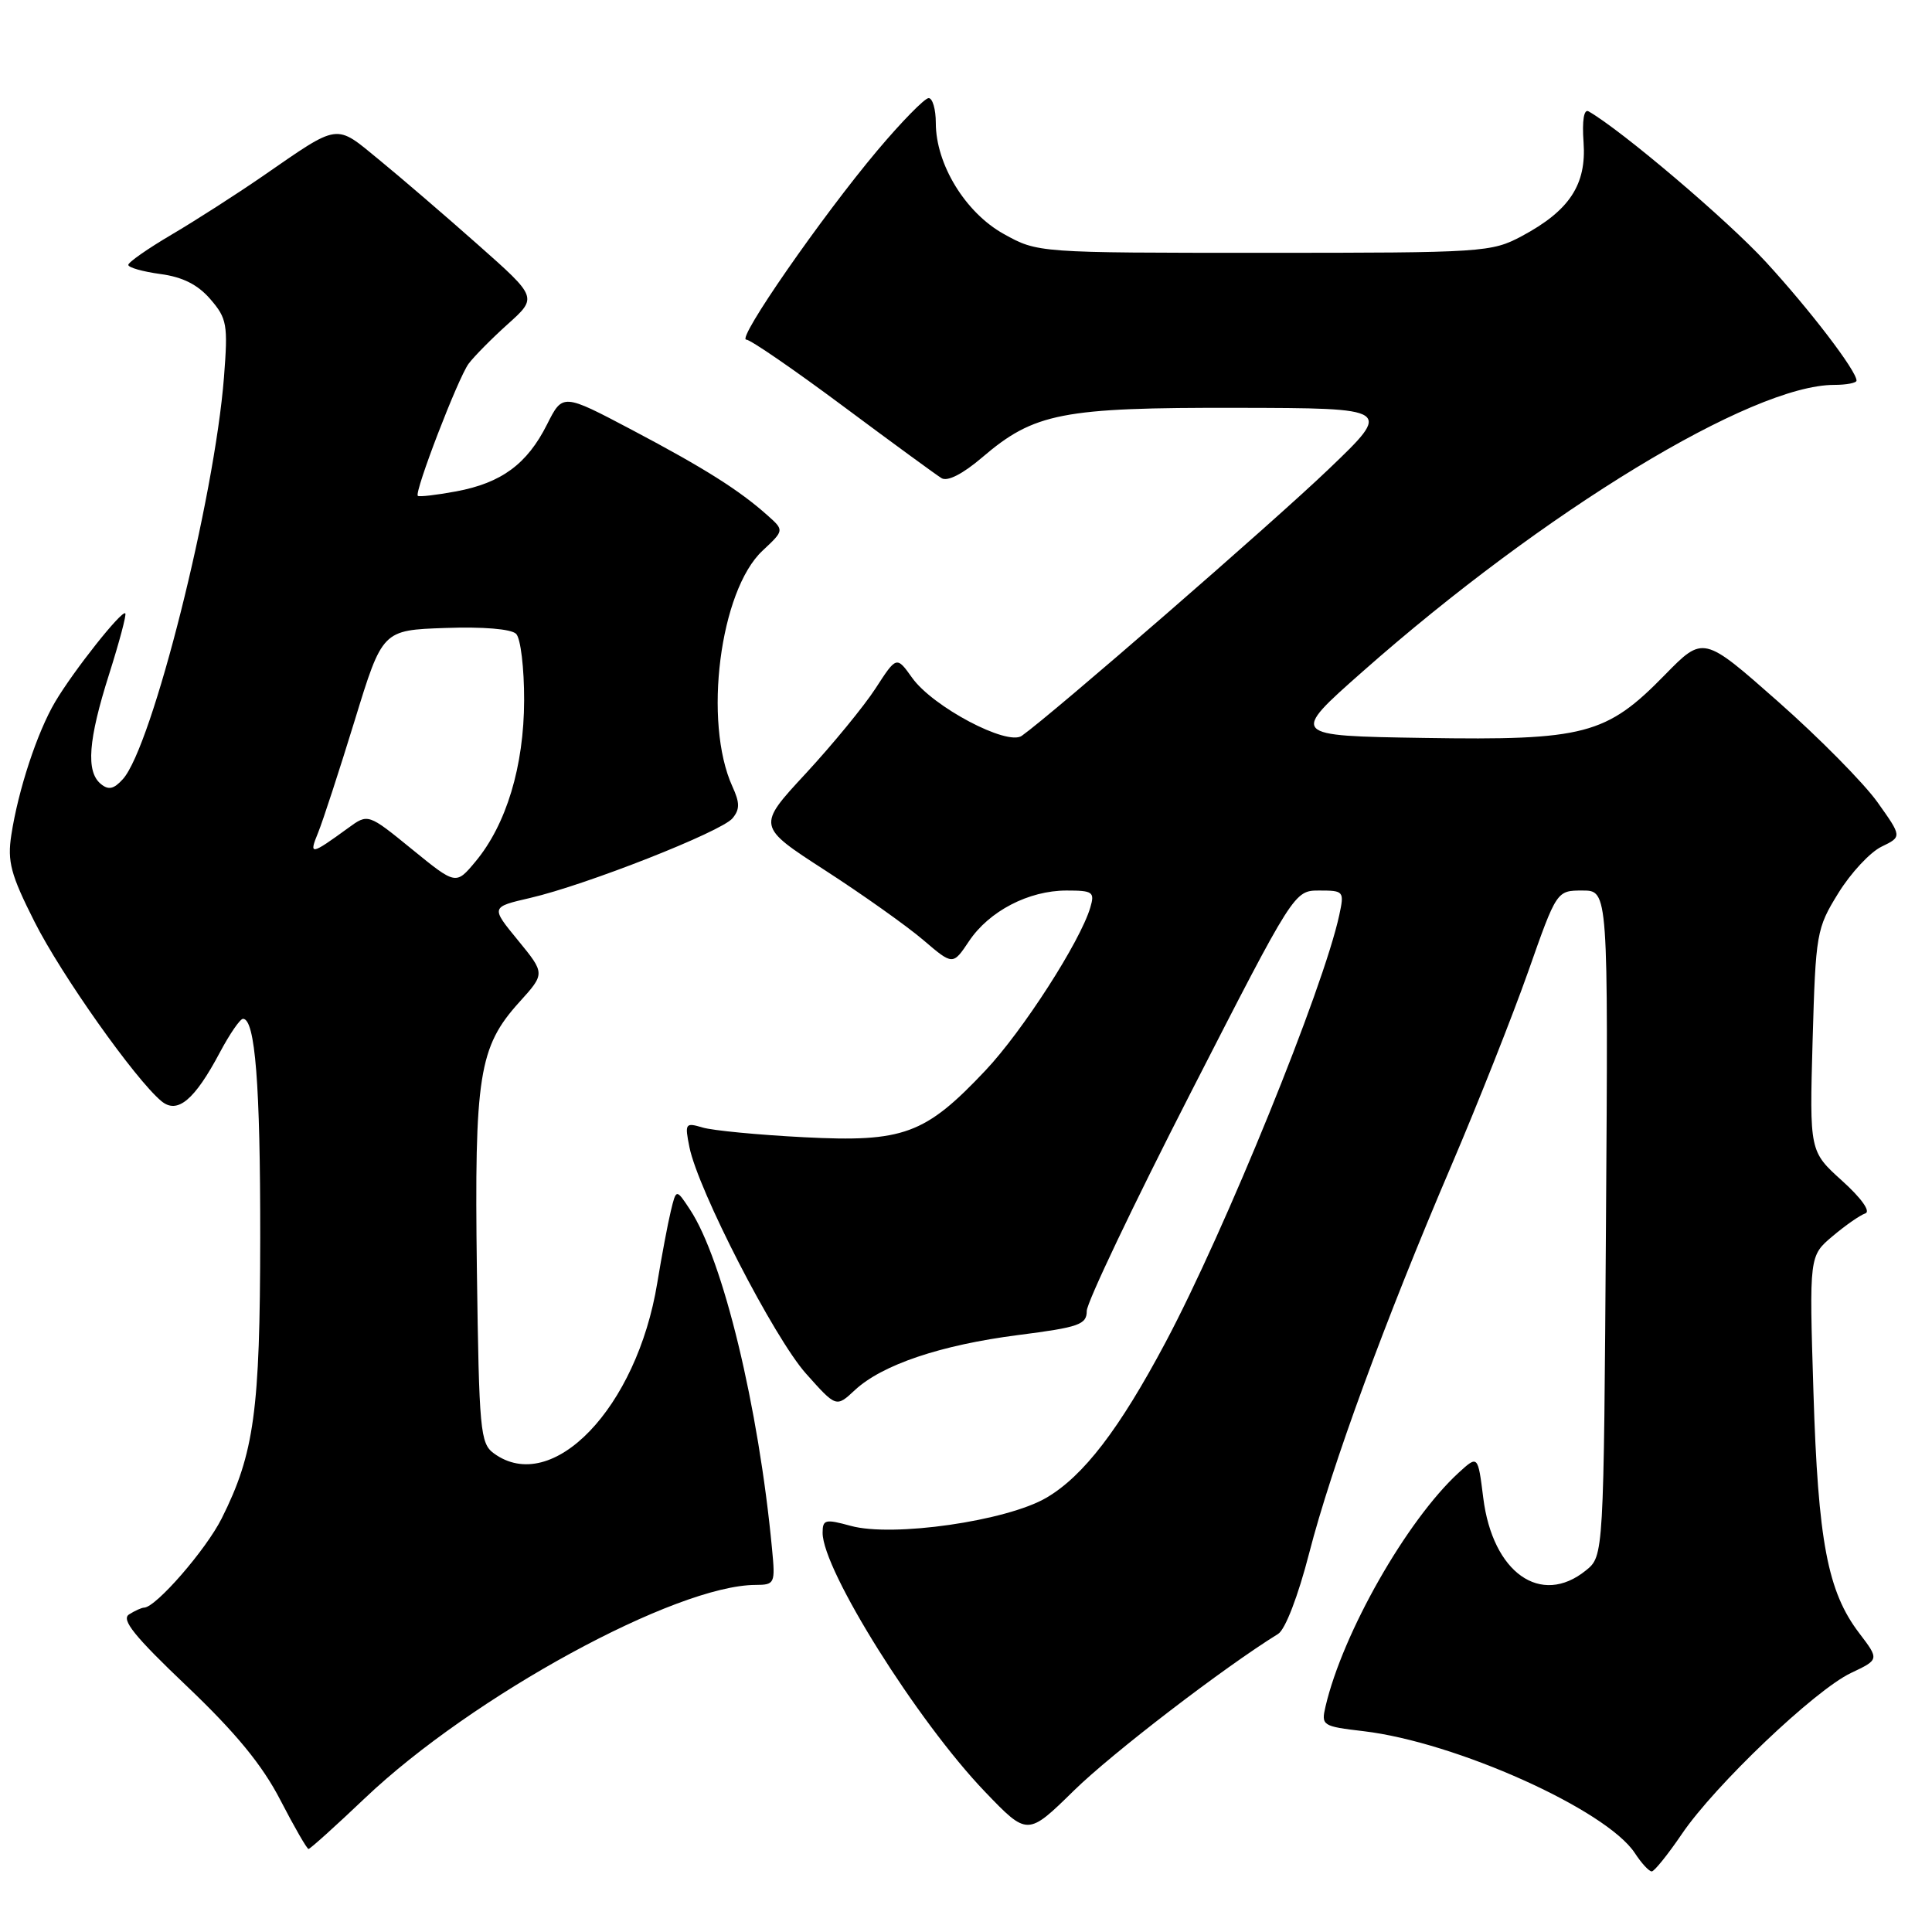 <?xml version="1.0" encoding="UTF-8" standalone="no"?>
<!DOCTYPE svg PUBLIC "-//W3C//DTD SVG 1.1//EN" "http://www.w3.org/Graphics/SVG/1.1/DTD/svg11.dtd" >
<svg xmlns="http://www.w3.org/2000/svg" xmlns:xlink="http://www.w3.org/1999/xlink" version="1.1" viewBox="0 0 256 256">
 <g >
 <path fill="currentColor"
d=" M 222.85 243.02 C 227.22 236.57 240.48 223.95 245.26 221.68 C 249.02 219.90 249.02 219.90 246.35 216.39 C 242.17 210.91 240.90 204.23 240.29 184.45 C 239.73 166.41 239.73 166.41 242.83 163.80 C 244.53 162.36 246.48 161.01 247.17 160.78 C 247.90 160.53 246.64 158.76 244.09 156.46 C 239.77 152.56 239.77 152.56 240.18 137.87 C 240.59 123.65 240.69 123.03 243.59 118.34 C 245.23 115.68 247.81 112.91 249.31 112.19 C 252.03 110.87 252.03 110.87 248.77 106.29 C 246.97 103.77 241.05 97.77 235.60 92.96 C 225.70 84.22 225.70 84.22 220.60 89.43 C 212.84 97.37 209.99 98.12 188.71 97.78 C 170.92 97.50 170.92 97.50 180.54 89.00 C 204.63 67.72 232.12 51.00 243.04 51.00 C 244.67 51.00 246.00 50.74 246.00 50.43 C 246.00 49.14 239.83 41.07 233.98 34.70 C 228.89 29.17 214.90 17.28 210.50 14.76 C 209.88 14.40 209.62 15.94 209.83 18.86 C 210.23 24.47 207.97 27.90 201.66 31.28 C 197.63 33.43 196.59 33.50 167.50 33.50 C 137.50 33.50 137.50 33.50 133.00 31.00 C 127.92 28.18 124.00 21.77 124.00 16.29 C 124.00 14.48 123.57 13.00 123.05 13.00 C 122.53 13.00 119.47 16.12 116.27 19.92 C 108.85 28.74 97.57 45.00 98.88 45.00 C 99.43 45.00 105.19 48.96 111.69 53.80 C 118.19 58.64 124.07 62.94 124.76 63.36 C 125.55 63.84 127.58 62.80 130.13 60.62 C 137.04 54.71 140.70 53.99 163.93 54.04 C 184.50 54.08 184.50 54.08 176.06 62.16 C 168.74 69.18 139.42 94.65 135.39 97.50 C 133.46 98.87 123.61 93.66 120.87 89.82 C 118.80 86.92 118.80 86.92 116.02 91.21 C 114.49 93.57 110.33 98.64 106.77 102.49 C 100.29 109.48 100.29 109.48 109.34 115.33 C 114.32 118.55 120.16 122.70 122.33 124.55 C 126.26 127.91 126.26 127.91 128.40 124.71 C 131.06 120.73 136.30 118.00 141.32 118.00 C 144.81 118.00 145.08 118.19 144.47 120.25 C 143.14 124.76 135.50 136.63 130.57 141.85 C 122.58 150.32 119.72 151.37 106.54 150.69 C 100.47 150.38 94.42 149.80 93.09 149.40 C 90.81 148.72 90.72 148.86 91.35 151.99 C 92.48 157.66 102.58 177.28 106.79 182.00 C 110.80 186.50 110.80 186.50 113.26 184.21 C 116.87 180.84 124.64 178.22 134.92 176.90 C 142.99 175.87 144.00 175.51 144.00 173.71 C 144.00 172.60 150.19 159.61 157.75 144.84 C 171.49 118.00 171.49 118.00 174.82 118.00 C 178.06 118.00 178.14 118.09 177.46 121.25 C 175.37 130.97 162.33 163.04 154.44 177.87 C 148.32 189.38 143.56 195.59 138.65 198.46 C 133.38 201.55 118.27 203.72 112.71 202.18 C 109.35 201.26 109.00 201.34 109.00 203.11 C 109.00 208.05 121.55 228.06 130.50 237.40 C 136.15 243.29 136.15 243.29 142.32 237.24 C 147.38 232.29 162.15 220.96 169.36 216.50 C 170.31 215.91 172.01 211.48 173.47 205.81 C 176.42 194.34 183.55 174.90 192.35 154.35 C 195.84 146.18 200.40 134.66 202.49 128.75 C 206.27 118.00 206.27 118.00 209.69 118.00 C 213.10 118.00 213.10 118.00 212.80 162.09 C 212.50 206.18 212.50 206.18 210.14 208.09 C 204.17 212.92 197.78 208.40 196.54 198.48 C 195.83 192.81 195.83 192.81 193.27 195.15 C 186.41 201.45 177.92 216.36 175.64 226.11 C 175.05 228.64 175.21 228.75 180.67 229.39 C 192.89 230.83 212.86 239.80 216.63 245.55 C 217.51 246.90 218.52 247.99 218.87 247.97 C 219.21 247.96 221.01 245.73 222.85 243.02 Z  M 48.38 238.24 C 62.61 224.73 89.56 210.03 100.13 210.01 C 102.66 210.00 102.74 209.82 102.30 205.25 C 100.52 186.39 95.80 166.90 91.43 160.28 C 89.60 157.50 89.60 157.50 88.88 160.50 C 88.48 162.15 87.68 166.43 87.09 170.00 C 84.39 186.55 73.18 198.23 65.44 192.58 C 63.63 191.26 63.48 189.58 63.19 168.33 C 62.85 142.52 63.44 138.73 68.81 132.79 C 72.24 129.00 72.24 129.00 68.63 124.59 C 65.02 120.19 65.02 120.19 70.26 118.98 C 77.65 117.27 95.58 110.21 97.06 108.43 C 98.04 107.25 98.04 106.38 97.05 104.22 C 93.16 95.68 95.38 78.25 101.04 72.97 C 103.92 70.27 103.92 70.27 101.71 68.30 C 97.96 64.95 93.35 62.04 83.77 56.98 C 74.56 52.12 74.56 52.12 72.49 56.23 C 69.85 61.49 66.45 63.99 60.45 65.11 C 57.82 65.60 55.53 65.86 55.36 65.70 C 54.88 65.21 60.69 50.10 62.09 48.20 C 62.78 47.27 65.11 44.90 67.28 42.95 C 71.22 39.41 71.22 39.41 63.36 32.45 C 59.04 28.62 53.15 23.56 50.27 21.20 C 44.34 16.34 45.11 16.23 34.74 23.39 C 31.31 25.75 25.91 29.22 22.75 31.08 C 19.59 32.94 17.00 34.75 17.00 35.10 C 17.00 35.45 18.91 35.99 21.25 36.31 C 24.20 36.70 26.22 37.72 27.88 39.65 C 30.08 42.20 30.22 43.01 29.68 49.96 C 28.42 66.10 20.16 98.96 16.28 103.24 C 15.08 104.57 14.37 104.72 13.35 103.87 C 11.37 102.23 11.69 98.05 14.46 89.33 C 15.81 85.07 16.78 81.44 16.60 81.27 C 16.14 80.81 9.74 88.89 7.31 93.00 C 4.93 97.03 2.42 104.64 1.50 110.64 C 0.96 114.15 1.42 115.89 4.56 122.11 C 8.09 129.14 17.92 143.03 21.39 145.91 C 23.51 147.67 25.78 145.77 29.14 139.44 C 30.44 137.00 31.81 135.00 32.20 135.00 C 33.81 135.00 34.50 143.70 34.48 164.00 C 34.46 186.93 33.69 192.59 29.38 201.19 C 27.29 205.36 20.67 212.97 19.10 213.02 C 18.77 213.02 17.87 213.43 17.10 213.92 C 16.02 214.60 17.82 216.83 24.75 223.42 C 31.25 229.61 34.75 233.87 37.15 238.52 C 38.99 242.08 40.67 244.99 40.88 245.00 C 41.09 245.00 44.47 241.96 48.38 238.24 Z  M 54.59 112.53 C 48.77 107.79 48.77 107.79 46.14 109.71 C 41.15 113.34 40.90 113.37 42.16 110.31 C 42.79 108.76 44.96 102.10 46.99 95.50 C 50.67 83.50 50.67 83.50 58.99 83.21 C 64.01 83.03 67.74 83.34 68.39 83.99 C 68.99 84.59 69.46 88.54 69.45 92.79 C 69.43 101.53 67.09 109.27 62.99 114.18 C 60.41 117.27 60.41 117.27 54.59 112.53 Z "/>
</g>
</svg>